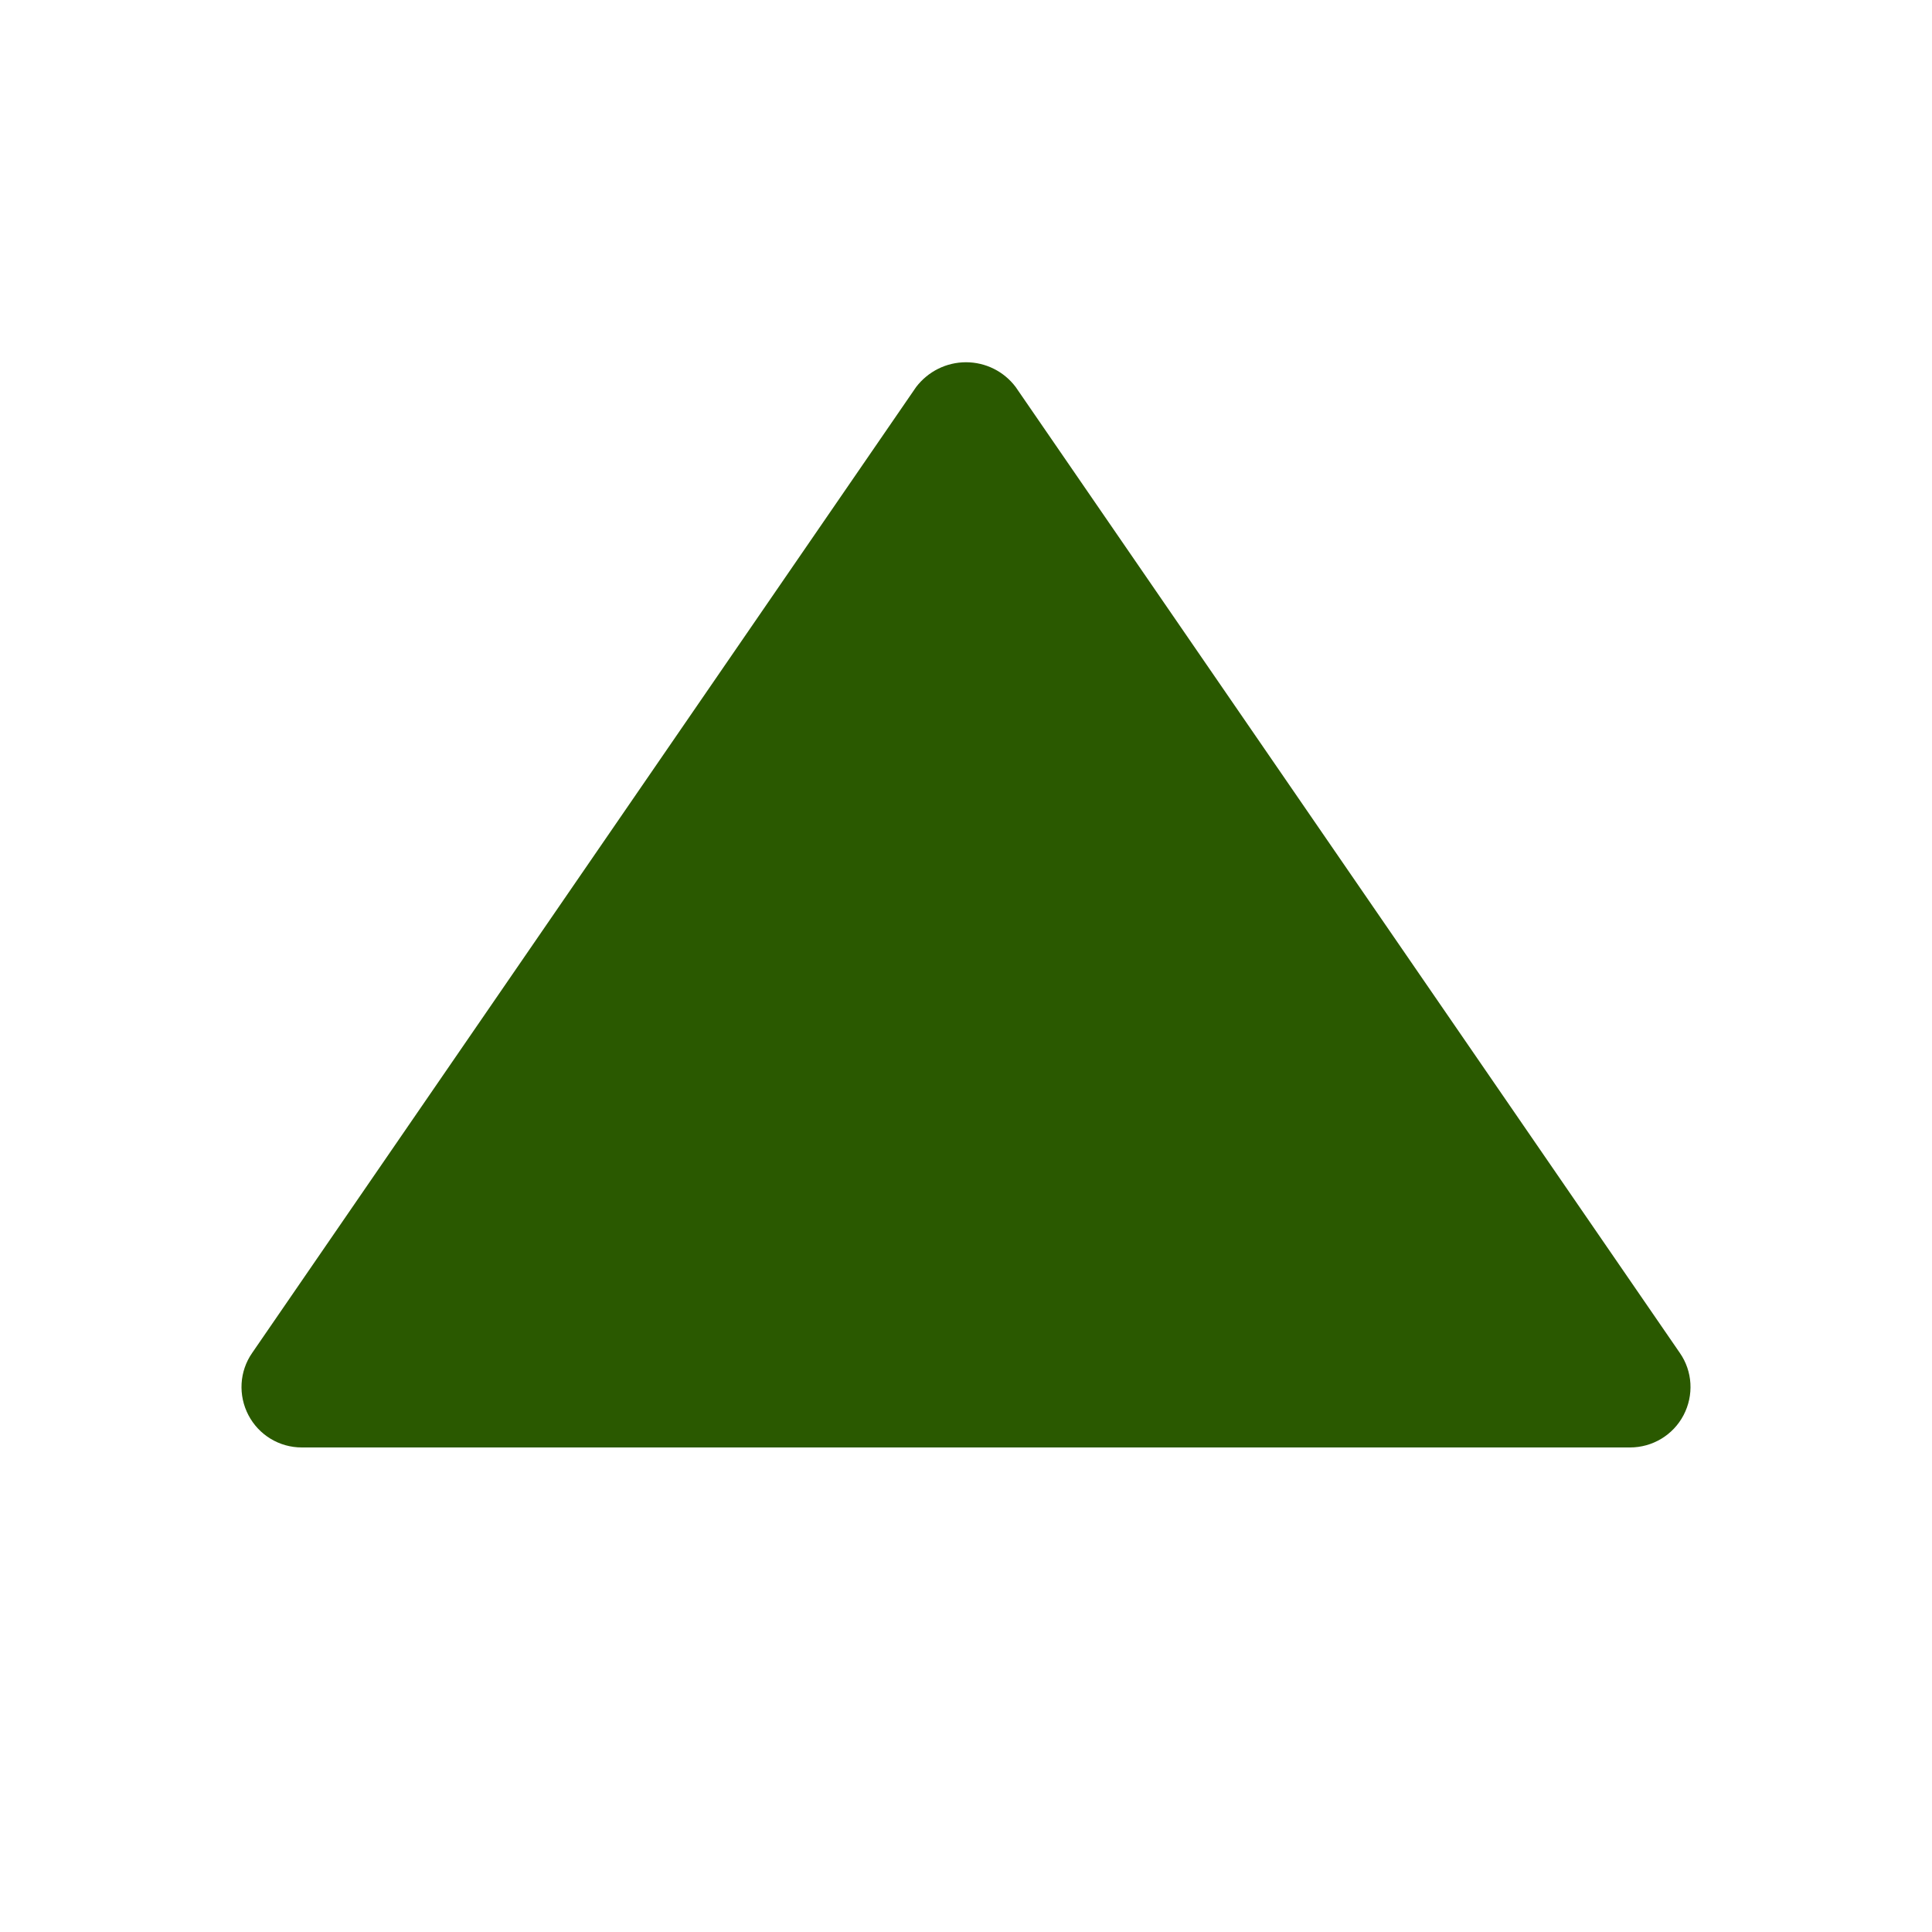 <svg width="10" height="10" viewBox="0 0 10 10" fill="none" xmlns="http://www.w3.org/2000/svg">
<path d="M5.257 2.003C5.196 1.922 5.101 1.875 5 1.875C4.899 1.875 4.804 1.922 4.742 2.003L1.305 7.003C1.239 7.098 1.232 7.222 1.286 7.325C1.34 7.428 1.446 7.492 1.562 7.492H8.437C8.553 7.492 8.66 7.428 8.714 7.325C8.768 7.222 8.761 7.098 8.695 7.003L5.257 2.003Z" fill="#2A5900"/>
</svg>
